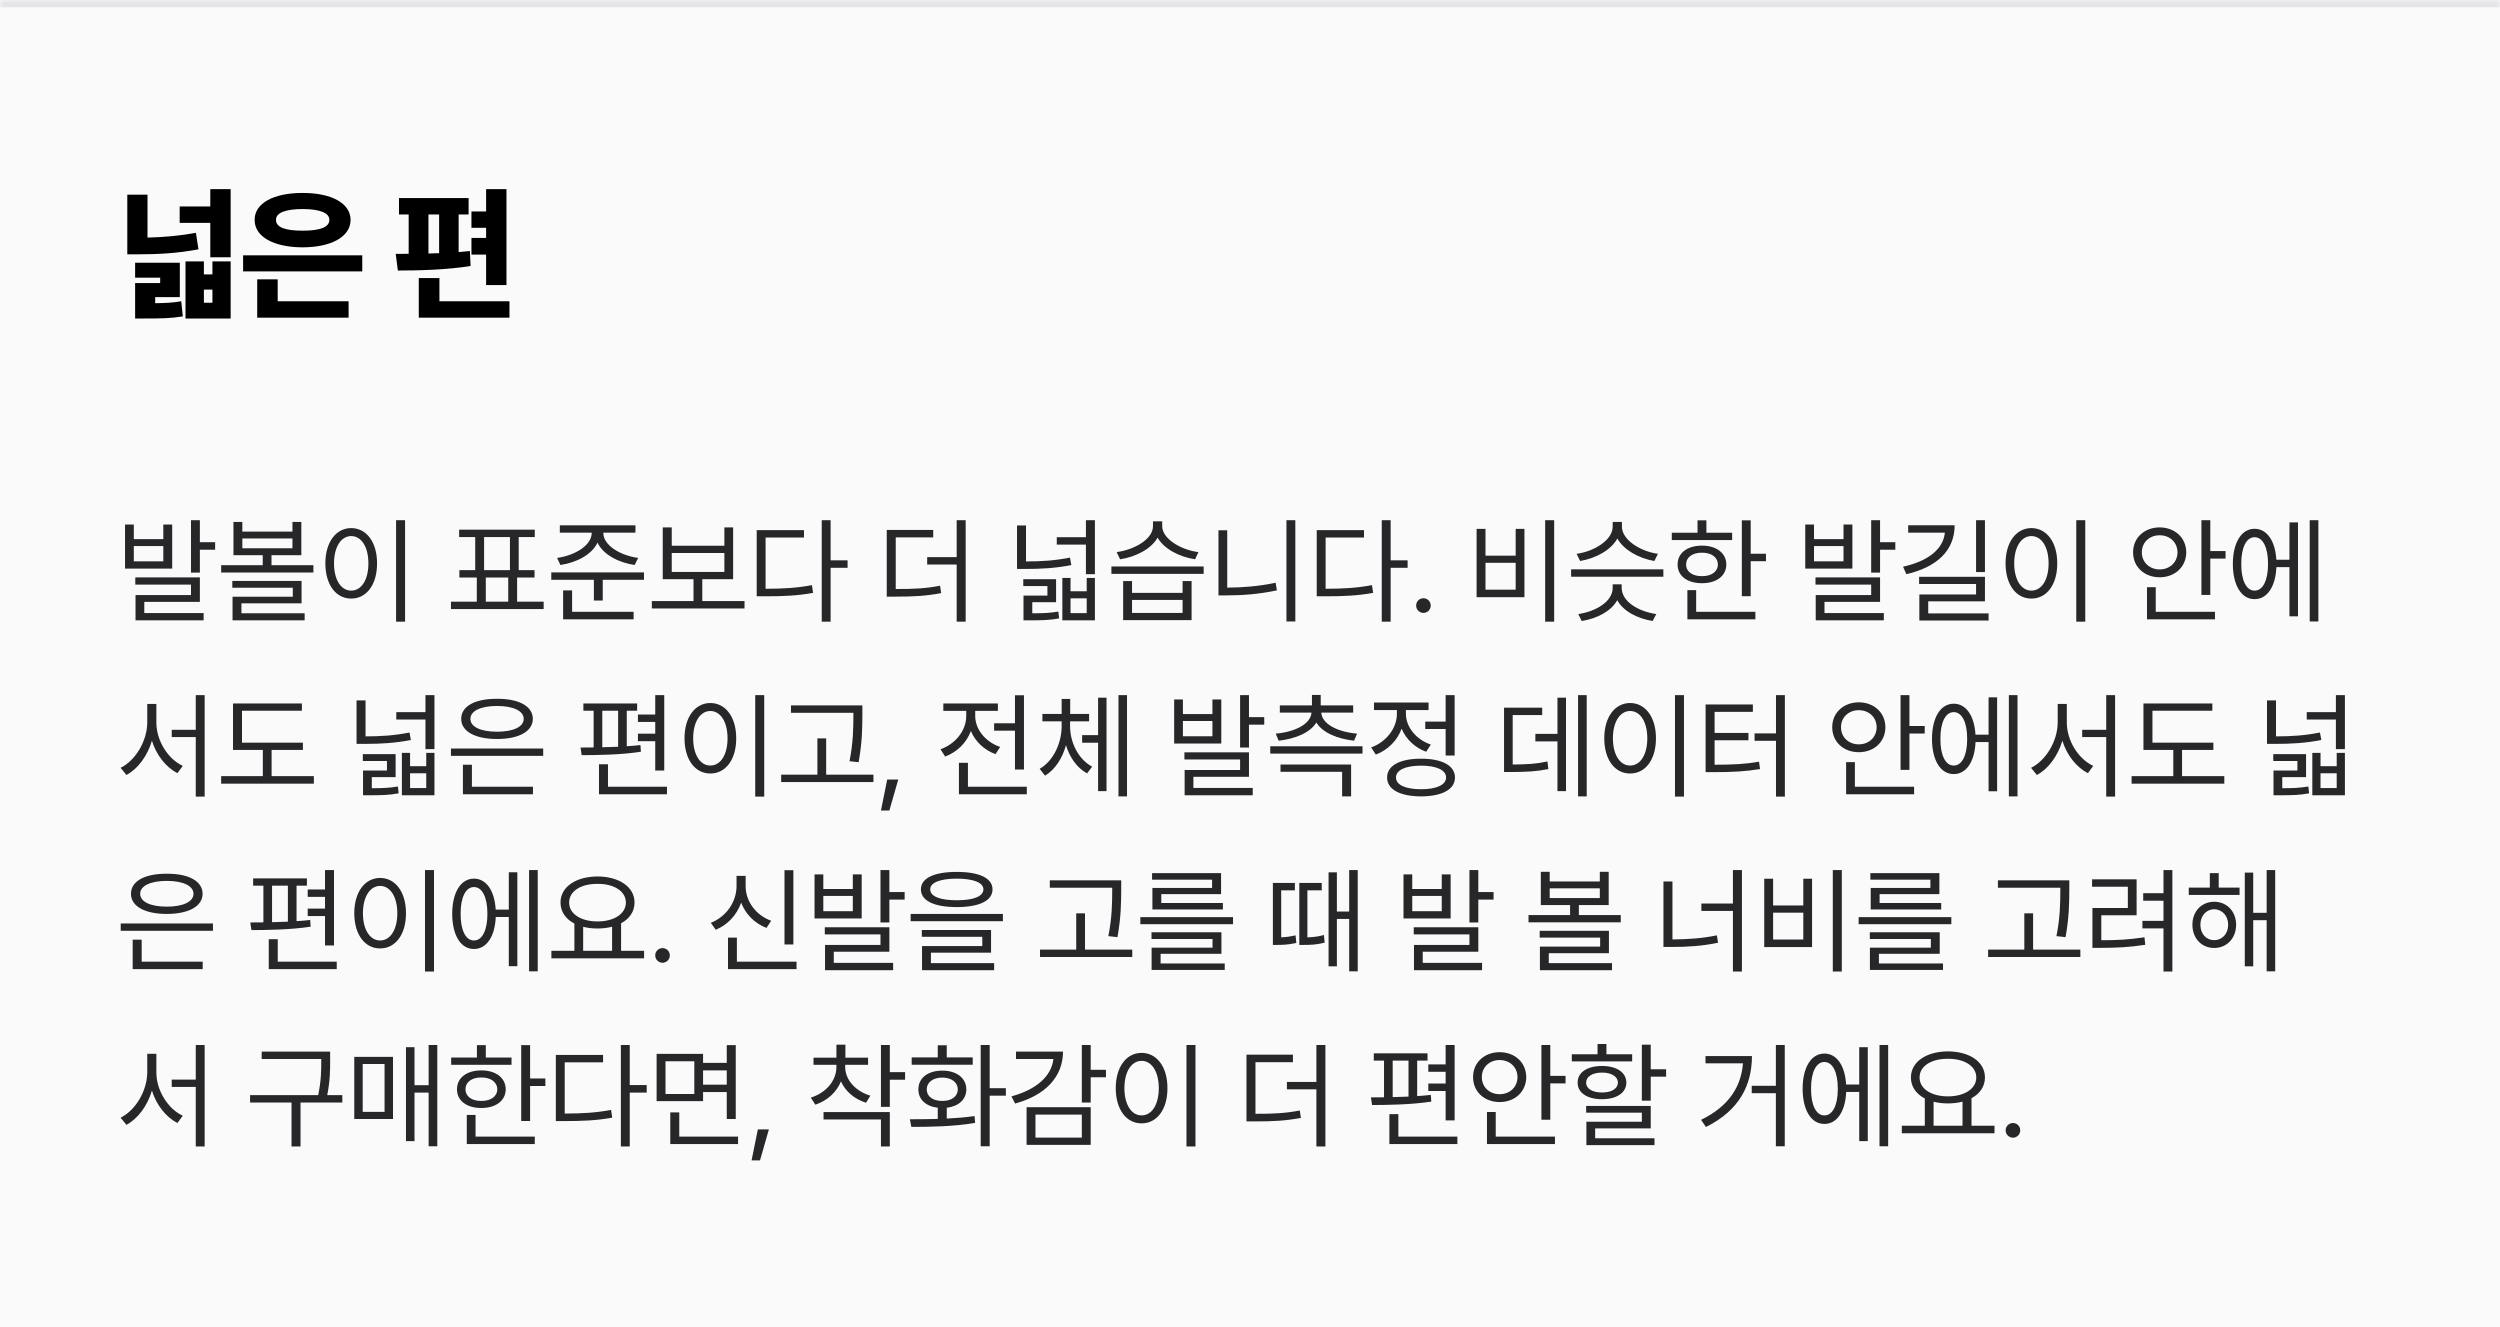 <svg width="343" height="182" viewBox="0 0 343 182" fill="none" xmlns="http://www.w3.org/2000/svg">
<mask id="path-1-inside-1_73_5832" fill="white">
<path d="M0 0H343V182H0V0Z"/>
</mask>
<path d="M0 0H343V182H0V0Z" fill="#FAFAFA"/>
<path d="M0 1H343V-1H0V1Z" fill="#E4E4E7" mask="url(#path-1-inside-1_73_5832)"/>
<path d="M20.238 26.707V32.596C22.318 32.547 24.545 32.371 26.879 31.941L27.23 34.207C24.262 34.773 21.518 34.891 18.969 34.891H17.465V26.707H20.238ZM18.539 43.699V38.836H21.977V38.094H18.539V36.043H24.672V40.77H21.293V41.6C22.738 41.58 23.715 41.531 24.867 41.336L25.082 43.406C23.529 43.67 22.23 43.699 19.652 43.699H18.539ZM24.652 30.574V28.328H28.852V25.945H31.645V35.301H28.852V30.574H24.652ZM25.453 43.699V35.867H27.973V37.645H29.145V35.867H31.645V43.699H25.453ZM27.973 41.531H29.145V39.734H27.973V41.531ZM49.702 35.027V37.234H33.354V35.027H49.702ZM34.936 30.164C34.926 27.879 37.553 26.463 41.518 26.473C45.463 26.463 48.09 27.879 48.1 30.164C48.09 32.488 45.463 33.924 41.518 33.934C37.553 33.924 34.926 32.488 34.936 30.164ZM35.288 43.582V38.328H38.1V41.336H47.827V43.582H35.288ZM37.866 30.164C37.846 31.189 39.164 31.658 41.518 31.648C43.871 31.658 45.19 31.189 45.19 30.164C45.19 29.197 43.871 28.689 41.518 28.68C39.164 28.689 37.846 29.197 37.866 30.164ZM69.487 25.945V39.109H66.695V34.93H64.683V32.645H66.695V31.258H64.683V29.012H66.695V25.945H69.487ZM54.292 34.832C54.849 34.832 55.444 34.832 56.069 34.822V29.422H54.741V27.176H64.292V29.422H62.925V34.588C63.452 34.539 63.97 34.5 64.468 34.441L64.566 36.492C61.265 37.029 57.388 37.117 54.585 37.117L54.292 34.832ZM57.456 43.582V38.152H60.288V41.336H69.898V43.582H57.456ZM58.784 34.783C59.273 34.773 59.761 34.754 60.249 34.734V29.422H58.784V34.783Z" fill="black"/>
<path d="M18.359 71.969V73.969H22.406V71.969H23.625V78.016H17.156V71.969H18.359ZM18.359 77.016H22.406V74.922H18.359V77.016ZM18.562 80.203V79.219H27.422V82.578H19.797V84.109H27.938V85.109H18.594V81.641H26.203V80.203H18.562ZM26.203 78.562V71.375H27.422V74.391H29.516V75.422H27.422V78.562H26.203ZM33.249 71.609V72.938H40.124V71.609H41.343V76.172H37.249V77.547H42.999V78.547H30.343V77.547H36.046V76.172H32.03V71.609H33.249ZM31.874 80.641V79.703H41.374V82.781H33.124V84.141H41.796V85.109H31.905V81.875H40.171V80.641H31.874ZM33.249 75.219H40.124V73.875H33.249V75.219ZM55.576 71.375V85.297H54.342V71.375H55.576ZM44.638 77.297C44.646 74.344 46.115 72.461 48.185 72.453C50.248 72.461 51.74 74.344 51.732 77.297C51.74 80.258 50.248 82.133 48.185 82.125C46.115 82.133 44.646 80.258 44.638 77.297ZM45.826 77.297C45.826 79.555 46.795 81.039 48.185 81.031C49.584 81.039 50.545 79.555 50.545 77.297C50.545 75.039 49.584 73.555 48.185 73.547C46.795 73.555 45.826 75.039 45.826 77.297ZM74.589 82.547V83.562H61.87V82.547H65.417V79.234H63.027V78.219H65.199V73.688H62.995V72.672H73.371V73.688H71.167V78.219H73.339V79.234H70.949V82.547H74.589ZM66.417 78.219H69.964V73.688H66.417V78.219ZM66.652 82.547H69.73V79.234H66.652V82.547ZM82.776 73.109C82.768 74.82 85.096 76.211 87.557 76.547L87.073 77.516C84.83 77.188 82.729 76.07 81.979 74.445C81.221 76.07 79.135 77.188 76.885 77.516L76.432 76.547C78.877 76.211 81.19 74.82 81.182 73.109V73.078H76.807V72.078H87.182V73.078H82.776V73.109ZM75.635 79.547V78.531H88.354V79.547H82.698V82.391H81.479V79.547H75.635ZM77.26 84.969V81H78.494V83.938H86.932V84.969H77.26ZM102.149 82.469V83.484H89.431V82.469H95.15V79.469H90.931V72.359H92.165V74.875H99.384V72.359H100.587V79.469H96.353V82.469H102.149ZM92.165 78.469H99.384V75.875H92.165V78.469ZM113.961 71.375V76.875H116.289V77.906H113.961V85.297H112.742V71.375H113.961ZM103.82 81.812V72.734H110.305V73.75H105.039V80.781C107.555 80.773 109.328 80.664 111.398 80.281L111.555 81.344C109.375 81.734 107.555 81.812 104.914 81.812H103.82ZM128.037 72.703V73.734H122.896V80.812C125.404 80.82 127.052 80.734 128.974 80.359L129.131 81.375C127.084 81.766 125.388 81.859 122.724 81.859H121.662V72.703H128.037ZM127.209 77.453V76.438H131.256V71.375H132.49V85.297H131.256V77.453H127.209ZM140.769 72.094V77.031C142.933 77.031 144.777 76.906 146.8 76.5L146.988 77.531C144.792 77.953 142.91 78.062 140.597 78.062H139.535V72.094H140.769ZM140.394 80.406V79.469H144.894V82.625H141.628V84.141C143.128 84.141 144.027 84.109 145.206 83.906L145.316 84.844C144.011 85.086 143.003 85.117 141.144 85.109H140.425V81.719H143.706V80.406H140.394ZM144.988 74.719V73.703H148.988V71.375H150.222V78.781H148.988V74.719H144.988ZM145.753 85.109V79.297H146.878V81.125H149.097V79.297H150.222V85.109H145.753ZM146.878 84.125H149.097V82.094H146.878V84.125ZM155.315 79.719V81.344H162.252V79.719H163.486V85.078H154.096V79.719H155.315ZM152.486 78.734V77.719H165.143V78.734H152.486ZM153.205 75.75C155.682 75.414 158.19 73.953 158.19 72.188V71.531H159.455V72.188C159.447 73.898 161.979 75.438 164.424 75.75L163.971 76.734C161.822 76.414 159.705 75.32 158.822 73.766C157.94 75.328 155.815 76.414 153.674 76.734L153.205 75.75ZM155.315 84.094H162.252V82.312H155.315V84.094ZM177.72 71.375V85.266H176.501V71.375H177.72ZM167.173 81.688V72.75H168.376V80.625C170.501 80.609 172.689 80.445 175.017 79.953L175.189 81C172.72 81.516 170.524 81.688 168.298 81.688H167.173ZM190.797 71.375V76.875H193.125V77.906H190.797V85.297H189.578V71.375H190.797ZM180.656 81.812V72.734H187.141V73.75H181.875V80.781C184.391 80.773 186.164 80.664 188.234 80.281L188.391 81.344C186.211 81.734 184.391 81.812 181.75 81.812H180.656ZM195.296 84.094C194.749 84.086 194.28 83.633 194.296 83.078C194.28 82.531 194.749 82.078 195.296 82.078C195.85 82.078 196.303 82.531 196.296 83.078C196.303 83.633 195.85 84.086 195.296 84.094ZM213.231 71.375V85.297H211.997V71.375H213.231ZM202.59 81.938V72.562H203.809V76.234H207.95V72.562H209.153V81.938H202.59ZM203.809 80.906H207.95V77.219H203.809V80.906ZM228.214 78.109V79.125H215.558V78.109H228.214ZM216.308 75.984C218.753 75.648 221.261 74.086 221.261 72.25V71.609H222.527V72.25C222.519 74.047 225.027 75.648 227.464 75.984L226.98 76.969C224.87 76.609 222.777 75.469 221.902 73.883C221.019 75.492 218.917 76.609 216.792 76.969L216.308 75.984ZM216.542 84.25C219.042 83.875 221.261 82.5 221.261 80.641V80.172H222.495V80.641C222.495 82.5 224.706 83.875 227.245 84.25L226.745 85.203C224.636 84.859 222.714 83.867 221.886 82.344C221.05 83.867 219.12 84.859 217.011 85.203L216.542 84.25ZM240.197 71.391V75.969H242.291V77H240.197V81.797H238.979V71.391H240.197ZM229.369 74.094V73.094H232.9V71.391H234.119V73.094H237.65V74.094H229.369ZM230.166 77.453C230.158 75.875 231.502 74.859 233.51 74.859C235.494 74.859 236.838 75.875 236.854 77.453C236.838 79.016 235.494 80.023 233.51 80.016C231.502 80.023 230.158 79.016 230.166 77.453ZM231.338 77.453C231.33 78.43 232.197 79.062 233.51 79.047C234.807 79.062 235.682 78.43 235.697 77.453C235.682 76.461 234.807 75.82 233.51 75.828C232.197 75.82 231.33 76.461 231.338 77.453ZM231.51 84.969V80.969H232.713V83.938H240.838V84.969H231.51ZM248.883 71.969V73.969H252.93V71.969H254.148V78.016H247.68V71.969H248.883ZM248.883 77.016H252.93V74.922H248.883V77.016ZM249.086 80.203V79.219H257.945V82.578H250.32V84.109H258.461V85.109H249.117V81.641H256.726V80.203H249.086ZM256.726 78.562V71.375H257.945V74.391H260.039V75.422H257.945V78.562H256.726ZM272.335 71.375V78.484H271.116V71.375H272.335ZM261.1 77.75C264.585 76.977 266.616 75.312 266.835 73.078H261.803V72.062H268.178C268.171 75.609 265.663 77.82 261.553 78.781L261.1 77.75ZM263.303 80.125V79.141H272.335V82.5H264.553V84.156H272.835V85.141H263.335V81.562H271.116V80.125H263.303ZM286.099 71.375V85.297H284.865V71.375H286.099ZM275.162 77.297C275.169 74.344 276.638 72.461 278.708 72.453C280.771 72.461 282.263 74.344 282.255 77.297C282.263 80.258 280.771 82.133 278.708 82.125C276.638 82.133 275.169 80.258 275.162 77.297ZM276.349 77.297C276.349 79.555 277.318 81.039 278.708 81.031C280.107 81.039 281.068 79.555 281.068 77.297C281.068 75.039 280.107 73.555 278.708 73.547C277.318 73.555 276.349 75.039 276.349 77.297ZM303.253 71.375V75.609H305.347V76.641H303.253V81.625H302.034V71.375H303.253ZM292.659 75.781C292.652 73.766 294.23 72.367 296.3 72.359C298.386 72.367 299.941 73.766 299.956 75.781C299.941 77.789 298.386 79.203 296.3 79.203C294.23 79.203 292.652 77.789 292.659 75.781ZM293.862 75.781C293.855 77.148 294.925 78.125 296.3 78.125C297.698 78.125 298.745 77.148 298.753 75.781C298.745 74.406 297.698 73.438 296.3 73.438C294.925 73.438 293.855 74.406 293.862 75.781ZM294.566 84.969V80.562H295.769V83.938H303.894V84.969H294.566ZM318.08 71.375V85.266H316.893V71.375H318.08ZM306.346 77.375C306.354 74.422 307.525 72.555 309.33 72.547C311.018 72.555 312.158 74.18 312.315 76.797H314.111V71.672H315.283V84.562H314.111V77.812H312.322C312.205 80.516 311.041 82.211 309.33 82.203C307.525 82.211 306.354 80.328 306.346 77.375ZM307.502 77.375C307.486 79.625 308.205 81.047 309.33 81.031C310.463 81.047 311.182 79.625 311.174 77.375C311.182 75.117 310.463 73.703 309.33 73.703C308.205 73.703 307.486 75.117 307.502 77.375ZM21.453 99.109C21.445 101.625 23.062 104.156 25.078 105.078L24.344 106.078C22.766 105.266 21.461 103.609 20.844 101.633C20.227 103.711 18.922 105.492 17.344 106.328L16.547 105.344C18.586 104.344 20.195 101.672 20.203 99.109V96.578H21.453V99.109ZM23.562 101.125V100.125H26.859V95.375H28.078V109.297H26.859V101.125H23.562ZM41.561 101.891V102.891H37.264V106.484H43.061V107.516H30.343V106.484H36.061V102.891H31.968V96.516H41.421V97.516H33.202V101.891H41.561ZM50.153 96.094V101.031C52.317 101.031 54.161 100.906 56.184 100.5L56.372 101.531C54.176 101.953 52.294 102.062 49.981 102.062H48.919V96.094H50.153ZM49.778 104.406V103.469H54.278V106.625H51.012V108.141C52.512 108.141 53.411 108.109 54.59 107.906L54.7 108.844C53.395 109.086 52.387 109.117 50.528 109.109H49.809V105.719H53.09V104.406H49.778ZM54.372 98.719V97.703H58.372V95.375H59.606V102.781H58.372V98.719H54.372ZM55.137 109.109V103.297H56.262V105.125H58.481V103.297H59.606V109.109H55.137ZM56.262 108.125H58.481V106.094H56.262V108.125ZM74.527 102.703V103.703H61.87V102.703H74.527ZM63.277 98.625C63.277 96.883 65.183 95.859 68.199 95.875C71.183 95.859 73.097 96.883 73.105 98.625C73.097 100.352 71.183 101.391 68.199 101.391C65.183 101.391 63.277 100.352 63.277 98.625ZM63.511 108.969V104.922H64.746V107.938H73.121V108.969H63.511ZM64.542 98.625C64.535 99.727 65.956 100.391 68.199 100.391C70.425 100.391 71.847 99.727 71.855 98.625C71.847 97.539 70.425 96.859 68.199 96.859C65.956 96.859 64.535 97.539 64.542 98.625ZM91.134 95.375V105.719H89.9V101.688H87.525V100.656H89.9V99.047H87.525V98.031H89.9V95.375H91.134ZM79.65 102.562C80.204 102.562 80.806 102.555 81.446 102.547V97.516H80.04V96.516H87.415V97.516H85.993V102.383C86.634 102.344 87.267 102.289 87.868 102.219L87.931 103.141C85.235 103.555 82.064 103.602 79.806 103.609L79.65 102.562ZM82.181 108.969V104.859H83.415V107.938H91.509V108.969H82.181ZM82.634 102.523C83.345 102.508 84.079 102.484 84.806 102.453V97.516H82.634V102.523ZM104.852 95.375V109.297H103.617V95.375H104.852ZM93.914 101.297C93.922 98.344 95.391 96.461 97.461 96.453C99.523 96.461 101.016 98.344 101.008 101.297C101.016 104.258 99.523 106.133 97.461 106.125C95.391 106.133 93.922 104.258 93.914 101.297ZM95.102 101.297C95.102 103.555 96.07 105.039 97.461 105.031C98.859 105.039 99.82 103.555 99.82 101.297C99.82 99.039 98.859 97.555 97.461 97.547C96.07 97.555 95.102 99.039 95.102 101.297ZM118.319 96.781V98.172C118.303 99.875 118.303 101.781 117.803 104.578L116.553 104.438C117.077 101.781 117.077 99.836 117.085 98.172V97.797H108.522V96.781H118.319ZM107.178 107.297V106.281H112.147V101.312H113.35V106.281H119.835V107.297H107.178ZM123.24 106.953L122.021 111.203H120.865L121.724 106.953H123.24ZM140.488 95.391V105.578H139.253V100.25H136.394V99.234H139.253V95.391H140.488ZM129.035 102.797C131.081 102.078 132.566 100.242 132.566 98.25V97.531H129.425V96.516H136.91V97.531H133.8V98.25C133.8 100.047 135.191 101.789 137.222 102.484L136.581 103.469C135.019 102.898 133.808 101.734 133.206 100.297C132.605 101.906 131.324 103.18 129.675 103.797L129.035 102.797ZM131.566 108.969V104.656H132.8V107.938H140.878V108.969H131.566ZM146.815 99.656C146.822 101.891 147.955 104.18 149.846 105.188L149.143 106.109C147.76 105.352 146.76 103.914 146.252 102.242C145.76 104.023 144.768 105.586 143.377 106.422L142.643 105.484C144.533 104.391 145.651 101.953 145.658 99.656V98.969H143.018V97.953H145.658V95.891H146.83V97.953H149.424V98.969H146.815V99.656ZM148.471 101.906V100.859H150.658V95.719H151.815V108.547H150.658V101.906H148.471ZM153.455 109.266V95.375H154.627V109.266H153.455ZM162.297 95.969V97.969H166.344V95.969H167.562V102.016H161.094V95.969H162.297ZM162.297 101.016H166.344V98.922H162.297V101.016ZM162.5 104.203V103.219H171.359V106.578H163.734V108.109H171.875V109.109H162.531V105.641H170.141V104.203H162.5ZM170.141 102.562V95.375H171.359V98.391H173.453V99.422H171.359V102.562H170.141ZM186.936 102.391V103.391H174.28V102.391H186.936ZM175.03 100.656C177.632 100.43 179.835 99.352 179.936 97.766H175.592V96.781H179.999V95.344H181.202V96.781H185.655V97.766H181.28C181.366 99.352 183.561 100.43 186.186 100.656L185.78 101.625C183.491 101.367 181.444 100.531 180.608 99.125C179.757 100.531 177.71 101.367 175.436 101.625L175.03 100.656ZM175.686 105.891V104.891H185.374V109.266H184.139V105.891H175.686ZM199.576 95.375V103.656H198.341V100.016H195.544V99H198.341V95.375H199.576ZM188.123 102.547C190.185 101.805 191.654 99.922 191.654 97.938V97.422H188.513V96.391H195.998V97.422H192.888V97.922C192.888 99.734 194.279 101.461 196.31 102.156L195.669 103.141C194.115 102.578 192.904 101.406 192.302 99.977C191.709 101.602 190.419 102.898 188.763 103.531L188.123 102.547ZM190.31 106.672C190.302 105.039 192.076 104.086 194.966 104.094C197.849 104.086 199.623 105.039 199.623 106.672C199.623 108.312 197.849 109.25 194.966 109.266C192.076 109.25 190.302 108.312 190.31 106.672ZM191.529 106.672C191.521 107.68 192.834 108.289 194.966 108.281C197.091 108.289 198.404 107.68 198.404 106.672C198.404 105.656 197.091 105.047 194.966 105.047C192.834 105.047 191.521 105.656 191.529 106.672ZM217.699 95.375V109.266H216.511V95.375H217.699ZM206.355 105.922V97.094H211.589V98.109H207.542V104.891C209.55 104.875 210.816 104.805 212.308 104.469L212.433 105.516C210.824 105.844 209.464 105.914 207.23 105.922H206.355ZM210.652 101.719V100.688H213.683V95.719H214.855V108.547H213.683V101.719H210.652ZM231.041 95.375V109.297H229.807V95.375H231.041ZM220.104 101.297C220.111 98.344 221.58 96.461 223.65 96.453C225.713 96.461 227.205 98.344 227.197 101.297C227.205 104.258 225.713 106.133 223.65 106.125C221.58 106.133 220.111 104.258 220.104 101.297ZM221.291 101.297C221.291 103.555 222.26 105.039 223.65 105.031C225.049 105.039 226.01 103.555 226.01 101.297C226.01 99.039 225.049 97.555 223.65 97.547C222.26 97.555 221.291 99.039 221.291 101.297ZM244.884 95.375V109.297H243.665V101.641H240.727V100.625H243.665V95.375H244.884ZM234.009 105.938V96.656H240.493V97.672H235.243V100.562H239.884V101.562H235.243V104.922C237.79 104.914 239.431 104.844 241.337 104.5L241.477 105.516C239.454 105.844 237.759 105.938 235.071 105.938H234.009ZM261.975 95.375V99.609H264.069V100.641H261.975V105.625H260.757V95.375H261.975ZM251.382 99.781C251.374 97.766 252.952 96.367 255.022 96.359C257.108 96.367 258.663 97.766 258.678 99.781C258.663 101.789 257.108 103.203 255.022 103.203C252.952 103.203 251.374 101.789 251.382 99.781ZM252.585 99.781C252.577 101.148 253.647 102.125 255.022 102.125C256.421 102.125 257.467 101.148 257.475 99.781C257.467 98.406 256.421 97.438 255.022 97.438C253.647 97.438 252.577 98.406 252.585 99.781ZM253.288 108.969V104.562H254.491V107.938H262.616V108.969H253.288ZM276.802 95.375V109.266H275.615V95.375H276.802ZM265.068 101.375C265.076 98.422 266.248 96.555 268.052 96.547C269.74 96.555 270.88 98.18 271.037 100.797H272.833V95.672H274.005V108.562H272.833V101.812H271.044C270.927 104.516 269.763 106.211 268.052 106.203C266.248 106.211 265.076 104.328 265.068 101.375ZM266.224 101.375C266.208 103.625 266.927 105.047 268.052 105.031C269.185 105.047 269.904 103.625 269.896 101.375C269.904 99.117 269.185 97.703 268.052 97.703C266.927 97.703 266.208 99.117 266.224 101.375ZM283.567 99.109C283.559 101.625 285.176 104.156 287.192 105.078L286.457 106.078C284.879 105.266 283.575 103.609 282.957 101.633C282.34 103.711 281.035 105.492 279.457 106.328L278.66 105.344C280.7 104.344 282.309 101.672 282.317 99.109V96.578H283.567V99.109ZM285.676 101.125V100.125H288.973V95.375H290.192V109.297H288.973V101.125H285.676ZM303.675 101.891V102.891H299.378V106.484H305.175V107.516H292.456V106.484H298.175V102.891H294.081V96.516H303.534V97.516H295.316V101.891H303.675ZM312.267 96.094V101.031C314.431 101.031 316.274 100.906 318.298 100.5L318.485 101.531C316.29 101.953 314.407 102.062 312.095 102.062H311.032V96.094H312.267ZM311.892 104.406V103.469H316.392V106.625H313.126V108.141C314.626 108.141 315.524 108.109 316.704 107.906L316.813 108.844C315.509 109.086 314.501 109.117 312.642 109.109H311.923V105.719H315.204V104.406H311.892ZM316.485 98.719V97.703H320.485V95.375H321.72V102.781H320.485V98.719H316.485ZM317.251 109.109V103.297H318.376V105.125H320.595V103.297H321.72V109.109H317.251ZM318.376 108.125H320.595V106.094H318.376V108.125ZM29.219 126.703V127.703H16.562V126.703H29.219ZM17.969 122.625C17.969 120.883 19.875 119.859 22.891 119.875C25.875 119.859 27.789 120.883 27.797 122.625C27.789 124.352 25.875 125.391 22.891 125.391C19.875 125.391 17.969 124.352 17.969 122.625ZM18.203 132.969V128.922H19.438V131.938H27.812V132.969H18.203ZM19.234 122.625C19.227 123.727 20.648 124.391 22.891 124.391C25.117 124.391 26.539 123.727 26.547 122.625C26.539 121.539 25.117 120.859 22.891 120.859C20.648 120.859 19.227 121.539 19.234 122.625ZM45.826 119.375V129.719H44.592V125.688H42.217V124.656H44.592V123.047H42.217V122.031H44.592V119.375H45.826ZM34.342 126.562C34.896 126.562 35.498 126.555 36.138 126.547V121.516H34.732V120.516H42.107V121.516H40.685V126.383C41.326 126.344 41.959 126.289 42.56 126.219L42.623 127.141C39.927 127.555 36.756 127.602 34.498 127.609L34.342 126.562ZM36.873 132.969V128.859H38.107V131.938H46.201V132.969H36.873ZM37.326 126.523C38.037 126.508 38.771 126.484 39.498 126.453V121.516H37.326V126.523ZM59.544 119.375V133.297H58.309V119.375H59.544ZM48.606 125.297C48.614 122.344 50.083 120.461 52.153 120.453C54.215 120.461 55.708 122.344 55.7 125.297C55.708 128.258 54.215 130.133 52.153 130.125C50.083 130.133 48.614 128.258 48.606 125.297ZM49.794 125.297C49.794 127.555 50.762 129.039 52.153 129.031C53.551 129.039 54.512 127.555 54.512 125.297C54.512 123.039 53.551 121.555 52.153 121.547C50.762 121.555 49.794 123.039 49.794 125.297ZM73.777 119.375V133.266H72.589V119.375H73.777ZM62.042 125.375C62.05 122.422 63.222 120.555 65.027 120.547C66.714 120.555 67.855 122.18 68.011 124.797H69.808V119.672H70.98V132.562H69.808V125.812H68.019C67.902 128.516 66.738 130.211 65.027 130.203C63.222 130.211 62.05 128.328 62.042 125.375ZM63.199 125.375C63.183 127.625 63.902 129.047 65.027 129.031C66.16 129.047 66.878 127.625 66.871 125.375C66.878 123.117 66.16 121.703 65.027 121.703C63.902 121.703 63.183 123.117 63.199 125.375ZM88.369 130.453V131.484H75.651V130.453H78.807V126.711C77.619 126.094 76.901 125.094 76.901 123.828C76.901 121.68 79.01 120.266 81.979 120.25C84.948 120.266 87.057 121.68 87.057 123.828C87.057 125.07 86.362 126.055 85.213 126.672V130.453H88.369ZM78.088 123.828C78.08 125.383 79.698 126.422 81.979 126.422C84.237 126.422 85.869 125.383 85.869 123.828C85.869 122.273 84.237 121.25 81.979 121.266C79.698 121.25 78.08 122.273 78.088 123.828ZM80.01 130.453H83.979V127.148C83.377 127.305 82.705 127.391 81.979 127.391C81.268 127.391 80.604 127.312 80.01 127.156V130.453ZM90.9 132.094C90.353 132.086 89.884 131.633 89.9 131.078C89.884 130.531 90.353 130.078 90.9 130.078C91.454 130.078 91.907 130.531 91.9 131.078C91.907 131.633 91.454 132.086 90.9 132.094ZM108.85 119.391V129.578H107.632V119.391H108.85ZM97.522 126.609C99.624 125.789 101.053 123.758 101.053 121.562V120.172H102.303V121.562C102.288 123.68 103.733 125.578 105.803 126.328L105.163 127.312C103.553 126.695 102.303 125.445 101.686 123.844C101.085 125.547 99.819 126.914 98.194 127.562L97.522 126.609ZM99.882 132.969V128.641H101.1V131.938H109.288V132.969H99.882ZM112.959 119.969V121.969H117.006V119.969H118.224V126.016H111.756V119.969H112.959ZM112.959 125.016H117.006V122.922H112.959V125.016ZM113.162 128.203V127.219H122.021V130.578H114.396V132.109H122.537V133.109H113.193V129.641H120.802V128.203H113.162ZM120.802 126.562V119.375H122.021V122.391H124.115V123.422H122.021V126.562H120.802ZM131.27 119.625C134.356 119.625 136.168 120.477 136.176 122.016C136.168 123.594 134.356 124.445 131.27 124.453C128.168 124.445 126.348 123.594 126.348 122.016C126.348 120.477 128.168 119.625 131.27 119.625ZM124.942 126.391V125.391H137.598V126.391H124.942ZM126.473 128.531V127.594H135.973V130.703H127.723V132.141H136.395V133.109H126.504V129.797H134.77V128.531H126.473ZM127.629 122.016C127.614 122.984 128.965 123.516 131.27 123.516C133.575 123.516 134.918 122.984 134.926 122.016C134.918 121.102 133.575 120.555 131.27 120.547C128.965 120.555 127.614 121.102 127.629 122.016ZM153.83 120.781V122.172C153.815 123.875 153.815 125.781 153.315 128.578L152.065 128.438C152.588 125.781 152.588 123.836 152.596 122.172V121.797H144.033V120.781H153.83ZM142.69 131.297V130.281H147.658V125.312H148.862V130.281H155.346V131.297H142.69ZM169.173 125.828V126.797H156.454V125.828H169.173ZM157.985 128.828V127.906H167.579V130.859H159.235V132.188H168.032V133.078H158.001V130.016H166.36V128.828H157.985ZM158.064 120.688V119.797H167.532V122.672H159.329V123.891H167.782V124.781H158.11V121.828H166.298V120.688H158.064ZM183.421 119.688V125.062H185.108V119.375H186.28V133.266H185.108V126.078H183.421V132.578H182.28V119.688H183.421ZM174.639 129.641V121.141H177.655V122.156H175.78V128.602C176.303 128.578 176.991 128.516 177.749 128.328L177.858 129.375C176.686 129.633 175.78 129.648 175.186 129.641H174.639ZM178.264 129.641V121.141H181.342V122.156H179.374V128.602C180.03 128.586 180.803 128.523 181.639 128.281L181.749 129.328C180.592 129.633 179.632 129.648 178.827 129.641H178.264ZM193.762 119.969V121.969H197.809V119.969H199.028V126.016H192.559V119.969H193.762ZM193.762 125.016H197.809V122.922H193.762V125.016ZM193.965 128.203V127.219H202.825V130.578H195.2V132.109H203.34V133.109H193.997V129.641H201.606V128.203H193.965ZM201.606 126.562V119.375H202.825V122.391H204.918V123.422H202.825V126.562H201.606ZM212.619 119.609V120.938H219.494V119.609H220.713V124.172H216.619V125.547H222.369V126.547H209.713V125.547H215.416V124.172H211.4V119.609H212.619ZM211.244 128.641V127.703H220.744V130.781H212.494V132.141H221.166V133.109H211.275V129.875H219.541V128.641H211.244ZM212.619 123.219H219.494V121.875H212.619V123.219ZM238.992 119.375V133.297H237.758V124.984H233.43V123.969H237.758V119.375H238.992ZM228.226 129.922V120.938H229.461V128.891C231.586 128.867 233.469 128.758 235.555 128.328L235.711 129.344C233.492 129.805 231.539 129.922 229.289 129.922H228.226ZM252.694 119.375V133.297H251.46V119.375H252.694ZM242.053 129.938V120.562H243.272V124.234H247.413V120.562H248.616V129.938H242.053ZM243.272 128.906H247.413V125.219H243.272V128.906ZM267.724 125.828V126.797H255.005V125.828H267.724ZM256.537 128.828V127.906H266.13V130.859H257.787V132.188H266.583V133.078H256.552V130.016H264.912V128.828H256.537ZM256.615 120.688V119.797H266.083V122.672H257.88V123.891H266.333V124.781H256.662V121.828H264.849V120.688H256.615ZM283.909 120.781V122.172C283.894 123.875 283.894 125.781 283.394 128.578L282.144 128.438C282.667 125.781 282.667 123.836 282.675 122.172V121.797H274.112V120.781H283.909ZM272.769 131.297V130.281H277.737V125.312H278.941V130.281H285.425V131.297H272.769ZM298.049 119.375V133.297H296.83V127.375H293.94V126.344H296.83V123.578H294.049V122.547H296.83V119.375H298.049ZM287.033 121.656V120.641H293.143V125.578H288.299V129C290.385 129 292.111 128.922 294.221 128.594L294.33 129.625C292.111 129.969 290.33 130.047 288.111 130.047H287.08V124.578H291.94V121.656H287.033ZM307.267 121.781V122.781H300.298V121.781H303.188V119.797H304.407V121.781H307.267ZM300.798 126.875C300.798 125.031 302.056 123.727 303.782 123.719C305.532 123.727 306.782 125.031 306.798 126.875C306.782 128.742 305.532 130.055 303.782 130.062C302.056 130.055 300.798 128.742 300.798 126.875ZM301.892 126.875C301.892 128.109 302.681 128.992 303.782 128.984C304.892 128.992 305.704 128.109 305.704 126.875C305.704 125.656 304.892 124.766 303.782 124.75C302.681 124.766 301.892 125.656 301.892 126.875ZM307.985 132.578V119.719H309.142V125.234H310.985V119.375H312.157V133.266H310.985V126.25H309.142V132.578H307.985ZM21.453 147.109C21.445 149.625 23.062 152.156 25.078 153.078L24.344 154.078C22.766 153.266 21.461 151.609 20.844 149.633C20.227 151.711 18.922 153.492 17.344 154.328L16.547 153.344C18.586 152.344 20.195 149.672 20.203 147.109V144.578H21.453V147.109ZM23.562 149.125V148.125H26.859V143.375H28.078V157.297H26.859V149.125H23.562ZM45.295 144.281V145.5C45.295 146.812 45.295 148.258 44.896 150.25H46.967V151.266H41.232V157.297H39.998V151.266H34.31V150.25H43.654C44.076 148.25 44.076 146.797 44.076 145.5V145.297H35.904V144.281H45.295ZM59.997 143.375V157.266H58.809V149.906H56.872V156.562H55.7V143.672H56.872V148.891H58.809V143.375H59.997ZM48.606 153.531V145H53.919V153.531H48.606ZM49.762 152.547H52.762V145.984H49.762V152.547ZM72.73 143.391V147.969H74.824V149H72.73V153.797H71.511V143.391H72.73ZM61.902 146.094V145.094H65.433V143.391H66.652V145.094H70.183V146.094H61.902ZM62.699 149.453C62.691 147.875 64.035 146.859 66.042 146.859C68.027 146.859 69.371 147.875 69.386 149.453C69.371 151.016 68.027 152.023 66.042 152.016C64.035 152.023 62.691 151.016 62.699 149.453ZM63.87 149.453C63.863 150.43 64.73 151.062 66.042 151.047C67.339 151.062 68.214 150.43 68.23 149.453C68.214 148.461 67.339 147.82 66.042 147.828C64.73 147.82 63.863 148.461 63.87 149.453ZM64.042 156.969V152.969H65.246V155.938H73.371V156.969H64.042ZM86.401 143.375V148.875H88.729V149.906H86.401V157.297H85.182V143.375H86.401ZM76.26 153.812V144.734H82.744V145.75H77.479V152.781C79.994 152.773 81.768 152.664 83.838 152.281L83.994 153.344C81.815 153.734 79.994 153.812 77.354 153.812H76.26ZM96.462 144.594V145.828H99.712V143.391H100.946V153.531H99.712V149.828H96.462V151.078H90.087V144.594H96.462ZM91.306 150.094H95.259V145.609H91.306V150.094ZM91.962 156.969V152.625H93.196V155.938H101.259V156.969H91.962ZM96.462 148.812H99.712V146.859H96.462V148.812ZM105.492 154.953L104.273 159.203H103.117L103.977 154.953H105.492ZM115.959 146.406C115.966 148.133 117.357 149.711 119.412 150.328L118.818 151.297C117.224 150.797 115.99 149.734 115.381 148.367C114.771 149.867 113.498 151.016 111.865 151.562L111.24 150.594C113.31 149.953 114.748 148.289 114.756 146.406V146.094H111.615V145.109H114.756V143.328H115.99V145.109H119.099V146.094H115.959V146.406ZM112.99 153.594V152.578H122.084V157.297H120.865V153.594H112.99ZM120.865 151.859V143.375H122.084V147.094H124.177V148.141H122.084V151.859H120.865ZM135.786 143.375V149.297H138.004V150.328H135.786V157.266H134.551V143.375H135.786ZM124.832 153.562C125.965 153.562 127.286 153.555 128.661 153.516V151.984C127.043 151.797 125.989 150.844 126.004 149.469C125.989 147.898 127.317 146.883 129.286 146.891C131.223 146.883 132.575 147.898 132.582 149.469C132.575 150.852 131.504 151.797 129.895 151.984V153.469C131.184 153.406 132.497 153.297 133.707 153.125L133.786 154.062C130.754 154.578 127.473 154.609 125.036 154.609L124.832 153.562ZM125.082 146.078V145.078H128.661V143.406H129.895V145.078H133.457V146.078H125.082ZM127.145 149.469C127.153 150.43 127.997 151.062 129.286 151.047C130.551 151.062 131.403 150.43 131.411 149.469C131.403 148.5 130.551 147.844 129.286 147.844C127.997 147.844 127.153 148.5 127.145 149.469ZM149.644 143.375V146.781H151.738V147.797H149.644V151.266H148.425V143.375H149.644ZM138.769 150.422C142.183 149.5 144.269 147.648 144.527 145.297H139.394V144.281H145.847C145.831 147.781 143.386 150.289 139.269 151.406L138.769 150.422ZM140.847 157.078V151.906H149.644V157.078H140.847ZM142.066 156.078H148.425V152.922H142.066V156.078ZM164.018 143.375V157.297H162.783V143.375H164.018ZM153.08 149.297C153.088 146.344 154.557 144.461 156.627 144.453C158.69 144.461 160.182 146.344 160.174 149.297C160.182 152.258 158.69 154.133 156.627 154.125C154.557 154.133 153.088 152.258 153.08 149.297ZM154.268 149.297C154.268 151.555 155.236 153.039 156.627 153.031C158.026 153.039 158.986 151.555 158.986 149.297C158.986 147.039 158.026 145.555 156.627 145.547C155.236 145.555 154.268 147.039 154.268 149.297ZM177.391 144.703V145.734H172.25V152.812C174.758 152.82 176.406 152.734 178.328 152.359L178.484 153.375C176.437 153.766 174.742 153.859 172.078 153.859H171.016V144.703H177.391ZM176.562 149.453V148.438H180.609V143.375H181.844V157.297H180.609V149.453H176.562ZM199.576 143.375V153.719H198.341V149.688H195.966V148.656H198.341V147.047H195.966V146.031H198.341V143.375H199.576ZM188.091 150.562C188.646 150.562 189.248 150.555 189.888 150.547V145.516H188.482V144.516H195.857V145.516H194.435V150.383C195.076 150.344 195.709 150.289 196.31 150.219L196.373 151.141C193.677 151.555 190.505 151.602 188.248 151.609L188.091 150.562ZM190.623 156.969V152.859H191.857V155.938H199.951V156.969H190.623ZM191.076 150.523C191.787 150.508 192.521 150.484 193.248 150.453V145.516H191.076V150.523ZM212.7 143.375V147.609H214.793V148.641H212.7V153.625H211.481V143.375H212.7ZM202.106 147.781C202.098 145.766 203.676 144.367 205.747 144.359C207.832 144.367 209.387 145.766 209.403 147.781C209.387 149.789 207.832 151.203 205.747 151.203C203.676 151.203 202.098 149.789 202.106 147.781ZM203.309 147.781C203.301 149.148 204.372 150.125 205.747 150.125C207.145 150.125 208.192 149.148 208.2 147.781C208.192 146.406 207.145 145.438 205.747 145.438C204.372 145.438 203.301 146.406 203.309 147.781ZM204.012 156.969V152.562H205.215V155.938H213.34V156.969H204.012ZM226.48 143.328V146.703H228.589V147.719H226.48V151.016H225.261V143.328H226.48ZM215.652 145.625V144.641H219.183V143.234H220.402V144.641H223.933V145.625H215.652ZM216.449 148.531C216.441 147.125 217.769 146.258 219.792 146.25C221.808 146.258 223.12 147.125 223.136 148.531C223.12 149.945 221.808 150.805 219.792 150.812C217.769 150.805 216.441 149.945 216.449 148.531ZM217.62 152.656V151.734H226.48V154.812H218.855V156.172H226.995V157.109H217.652V153.906H225.261V152.656H217.62ZM217.62 148.531C217.613 149.367 218.472 149.891 219.792 149.891C221.105 149.891 221.964 149.367 221.98 148.531C221.964 147.703 221.105 147.164 219.792 147.156C218.472 147.164 217.613 147.703 217.62 148.531ZM244.868 143.375V157.266H243.649V149.984H240.337V148.969H243.649V143.375H244.868ZM233.384 153.641C237.142 151.82 238.884 149.141 239.134 145.891H233.993V144.891H240.368C240.36 148.828 238.696 152.32 234.056 154.625L233.384 153.641ZM259.055 143.375V157.266H257.867V143.375H259.055ZM247.32 149.375C247.328 146.422 248.5 144.555 250.305 144.547C251.992 144.555 253.133 146.18 253.289 148.797H255.086V143.672H256.258V156.562H255.086V149.812H253.297C253.18 152.516 252.015 154.211 250.305 154.203C248.5 154.211 247.328 152.328 247.32 149.375ZM248.476 149.375C248.461 151.625 249.18 153.047 250.305 153.031C251.437 153.047 252.156 151.625 252.148 149.375C252.156 147.117 251.437 145.703 250.305 145.703C249.18 145.703 248.461 147.117 248.476 149.375ZM273.647 154.453V155.484H260.928V154.453H264.085V150.711C262.897 150.094 262.178 149.094 262.178 147.828C262.178 145.68 264.288 144.266 267.257 144.25C270.225 144.266 272.335 145.68 272.335 147.828C272.335 149.07 271.639 150.055 270.491 150.672V154.453H273.647ZM263.366 147.828C263.358 149.383 264.975 150.422 267.257 150.422C269.514 150.422 271.147 149.383 271.147 147.828C271.147 146.273 269.514 145.25 267.257 145.266C264.975 145.25 263.358 146.273 263.366 147.828ZM265.288 154.453H269.257V151.148C268.655 151.305 267.983 151.391 267.257 151.391C266.546 151.391 265.882 151.312 265.288 151.156V154.453ZM276.177 156.094C275.63 156.086 275.162 155.633 275.177 155.078C275.162 154.531 275.63 154.078 276.177 154.078C276.732 154.078 277.185 154.531 277.177 155.078C277.185 155.633 276.732 156.086 276.177 156.094Z" fill="#27272A"/>
</svg>
